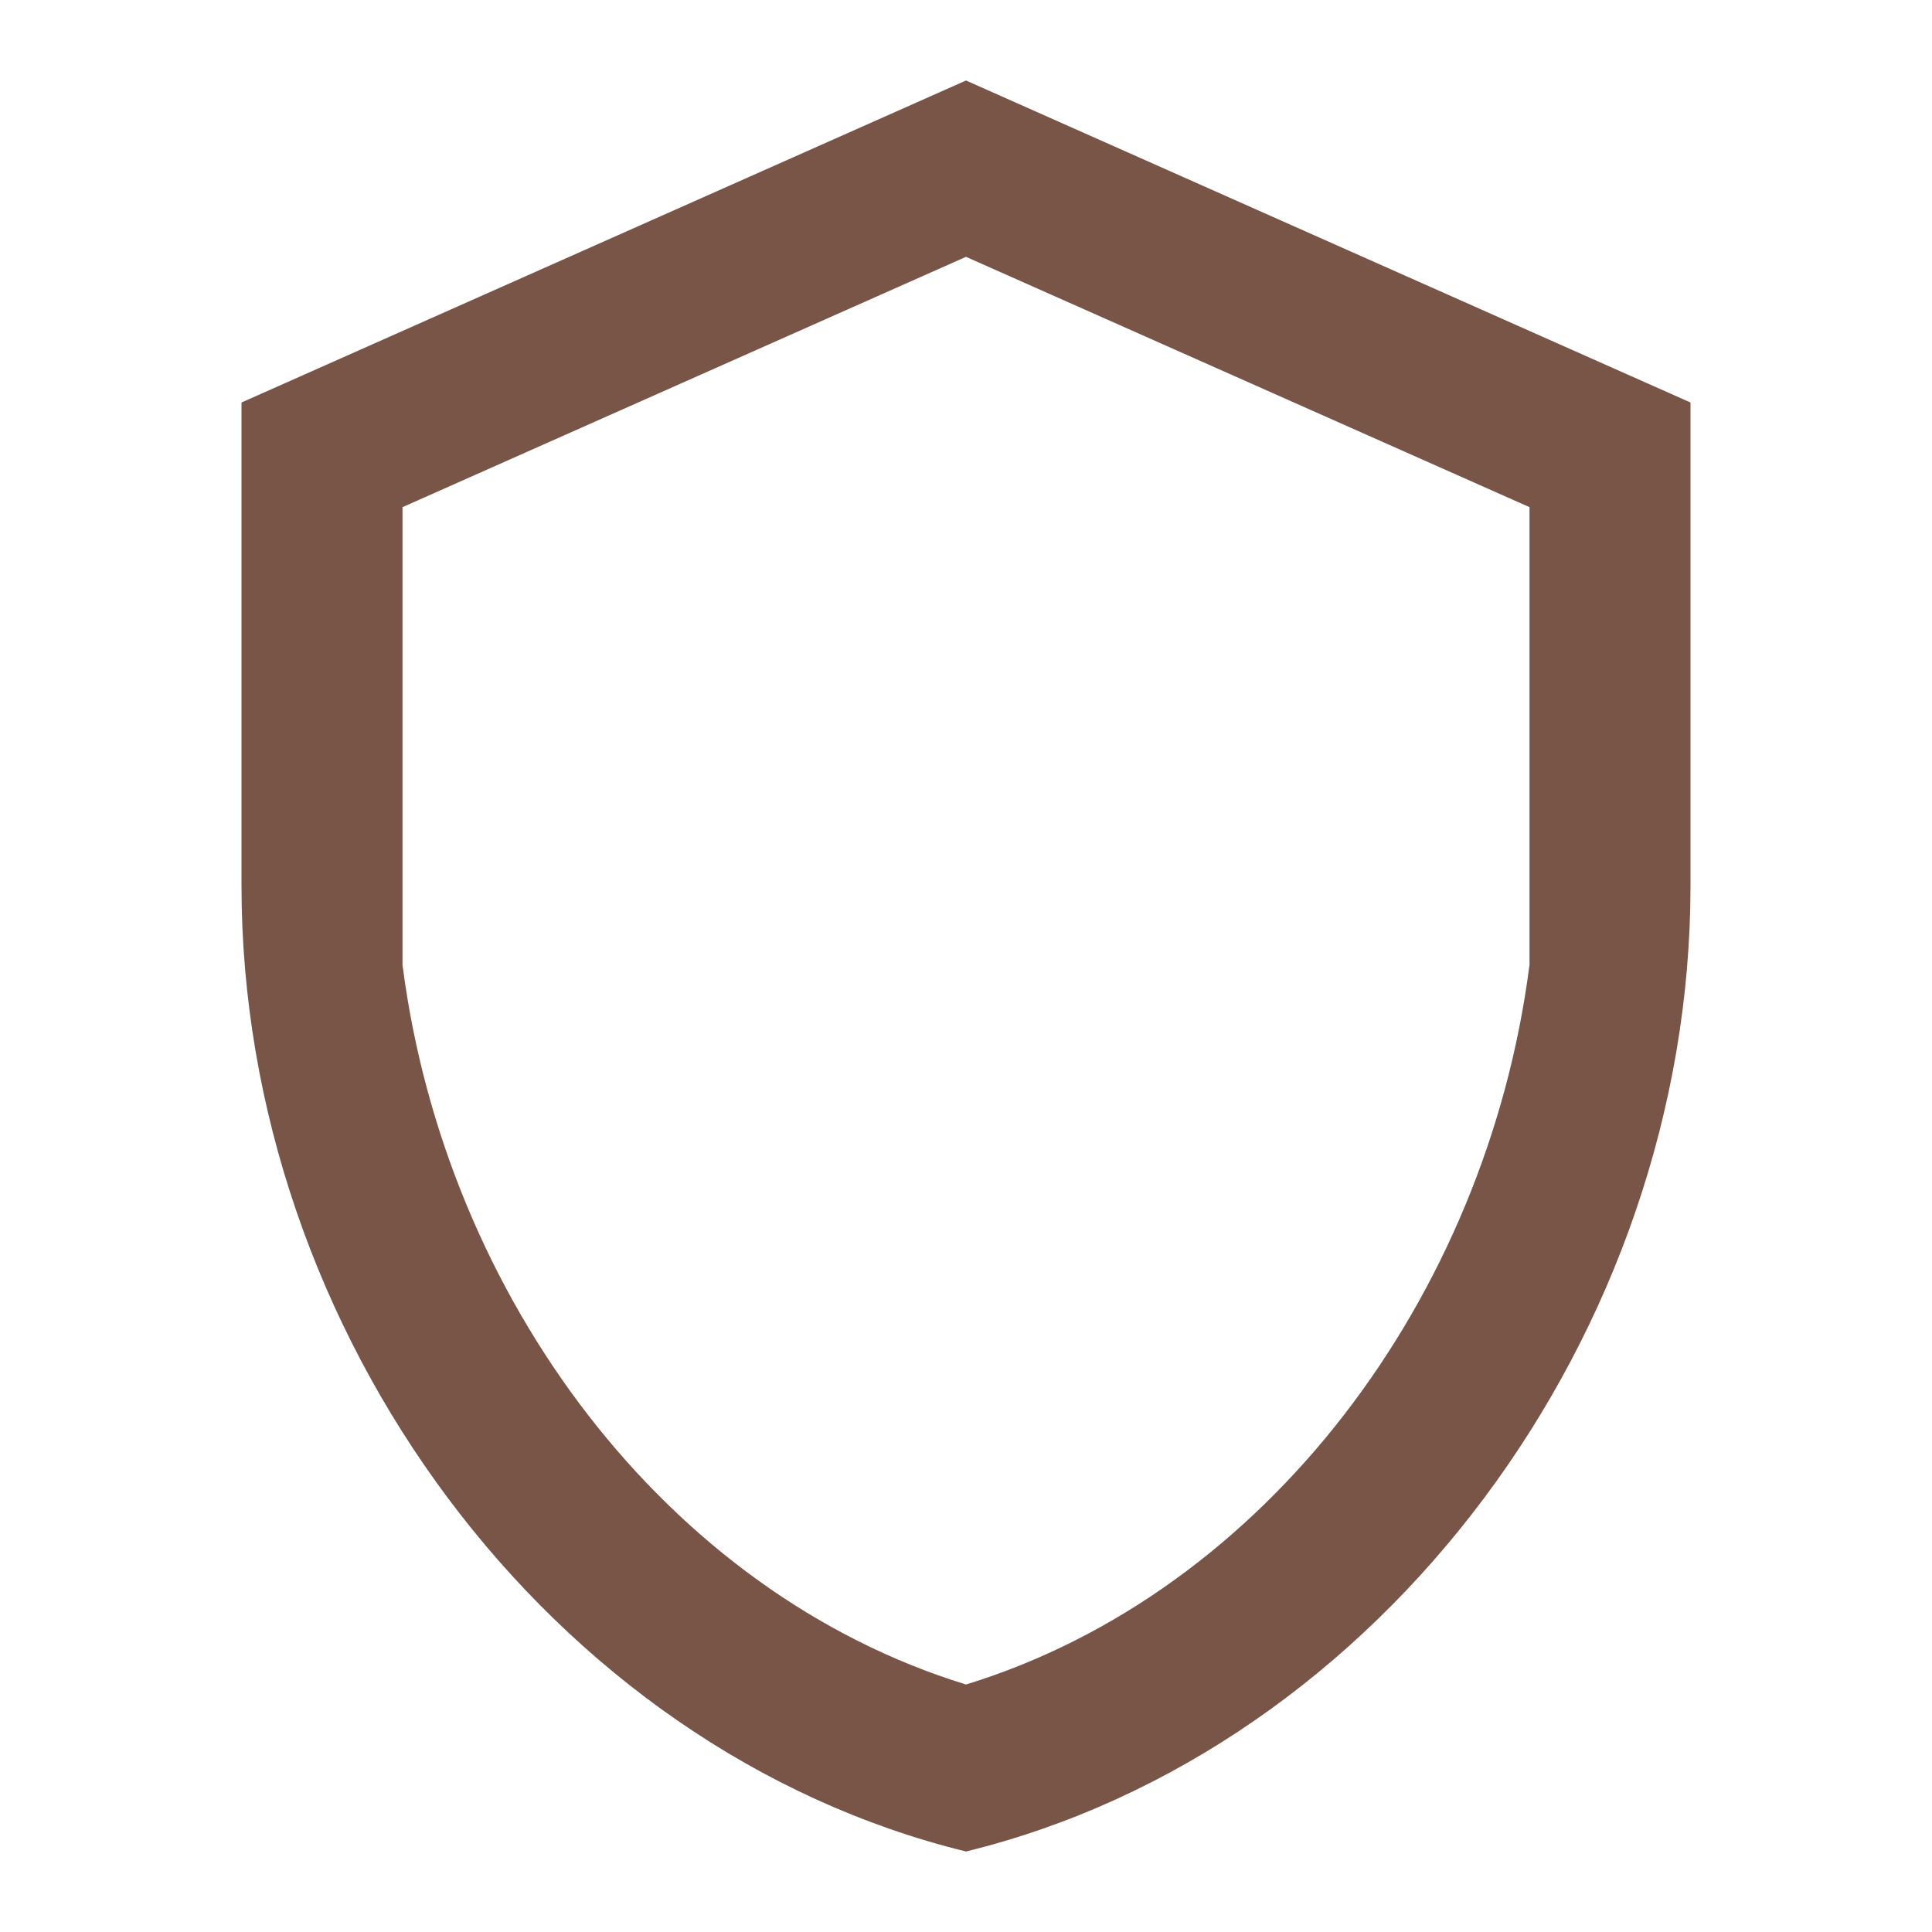 <svg fill="#795548" height="48" viewBox="0 0 48 48" width="48" xmlns="http://www.w3.org/2000/svg"><path d="m24 2-18 8v12c0 11.11 7.67 21.47 18 24 10.33-2.53 18-12.89 18-24v-12zm0 4.381 14 6.219v11.381.02h-.004c-1.066 8.232-6.552 15.561-13.996 17.85-7.444-2.288-12.93-9.618-13.996-17.85h-.004v-.02-11.381z" fill="#795548"/></svg>